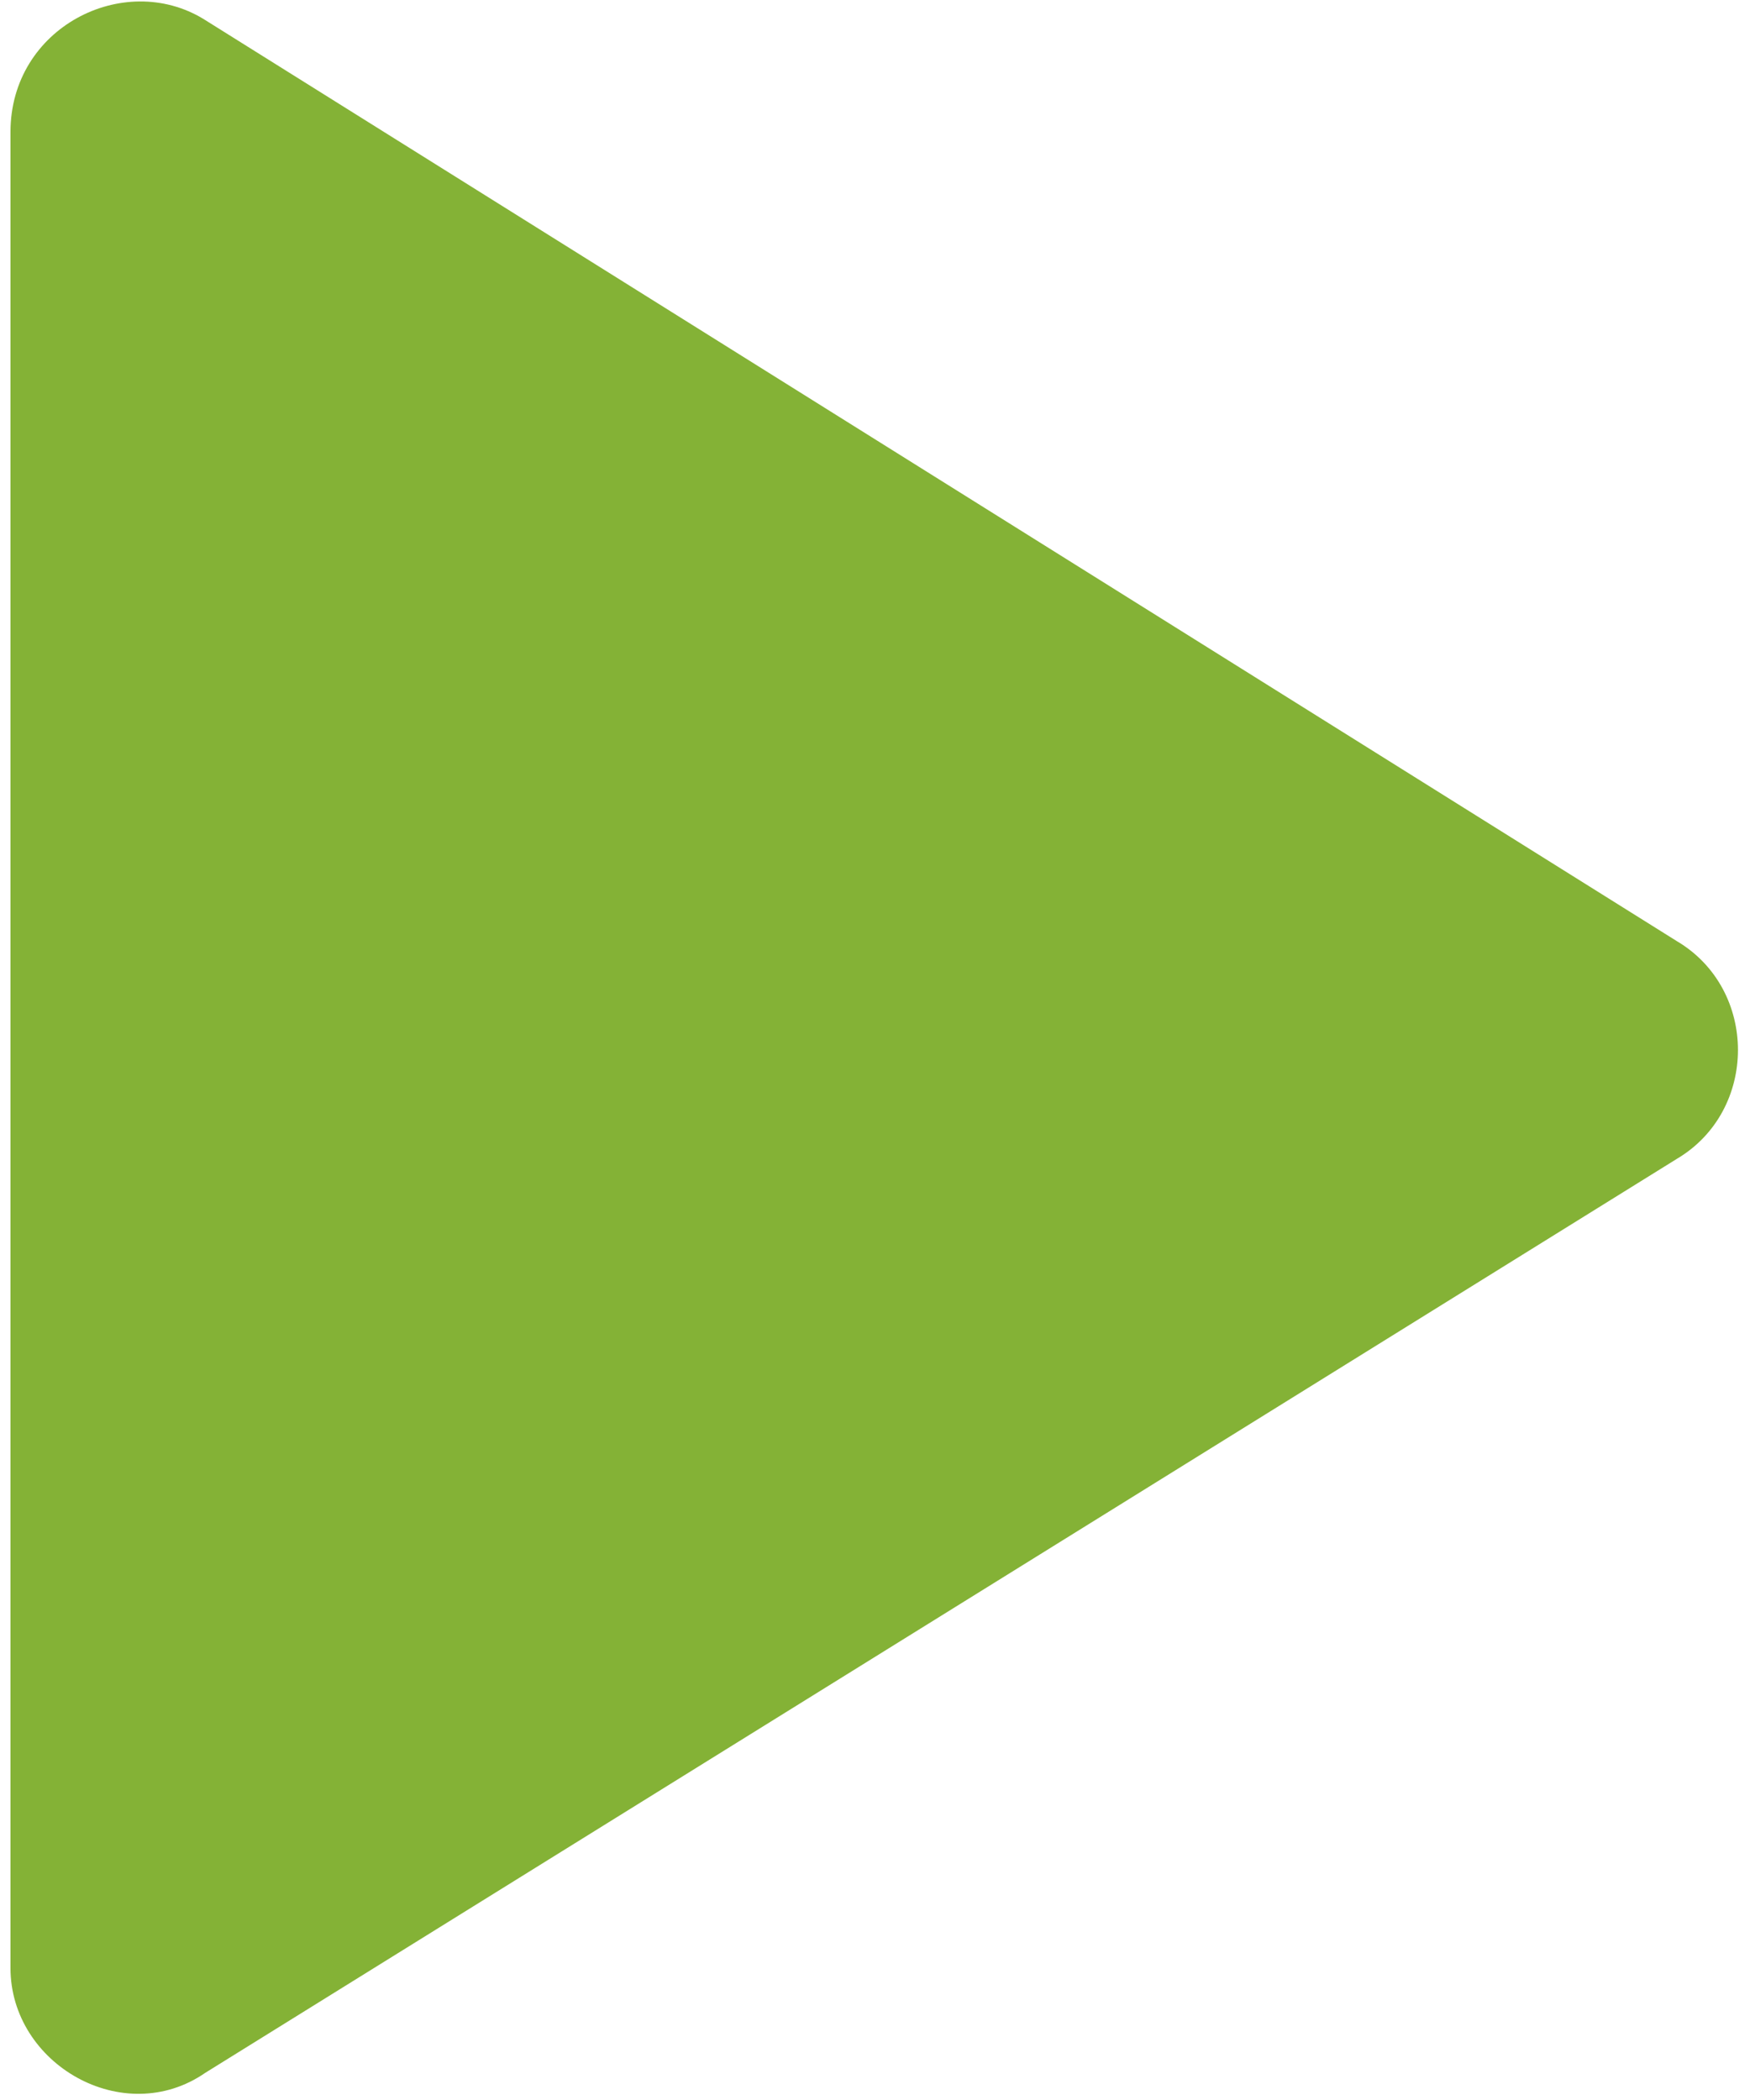 <?xml version="1.0" encoding="utf-8"?>
<!-- Generator: Adobe Illustrator 24.0.2, SVG Export Plug-In . SVG Version: 6.00 Build 0)  -->
<svg version="1.1" id="Слой_1" xmlns="http://www.w3.org/2000/svg" xmlns:xlink="http://www.w3.org/1999/xlink" x="0px" y="0px"
	 viewBox="0 0 83.5 100" style="enable-background:new 0 0 83.5 100;" xml:space="preserve" width="15px" height="18px">
<style type="text/css">
	.st0{fill-rule:evenodd;clip-rule:evenodd;fill:#84B236;}
</style>
<g>
	<path class="st0" d="M80,44.8L9.7,0.8C5.9-1.5,0.5,1.2,0.5,6.2v87.6c0,4.6,5.4,7.7,9.3,5L80,55.2C83.9,52.9,83.9,47.1,80,44.8z"/>
</g>
</svg>
